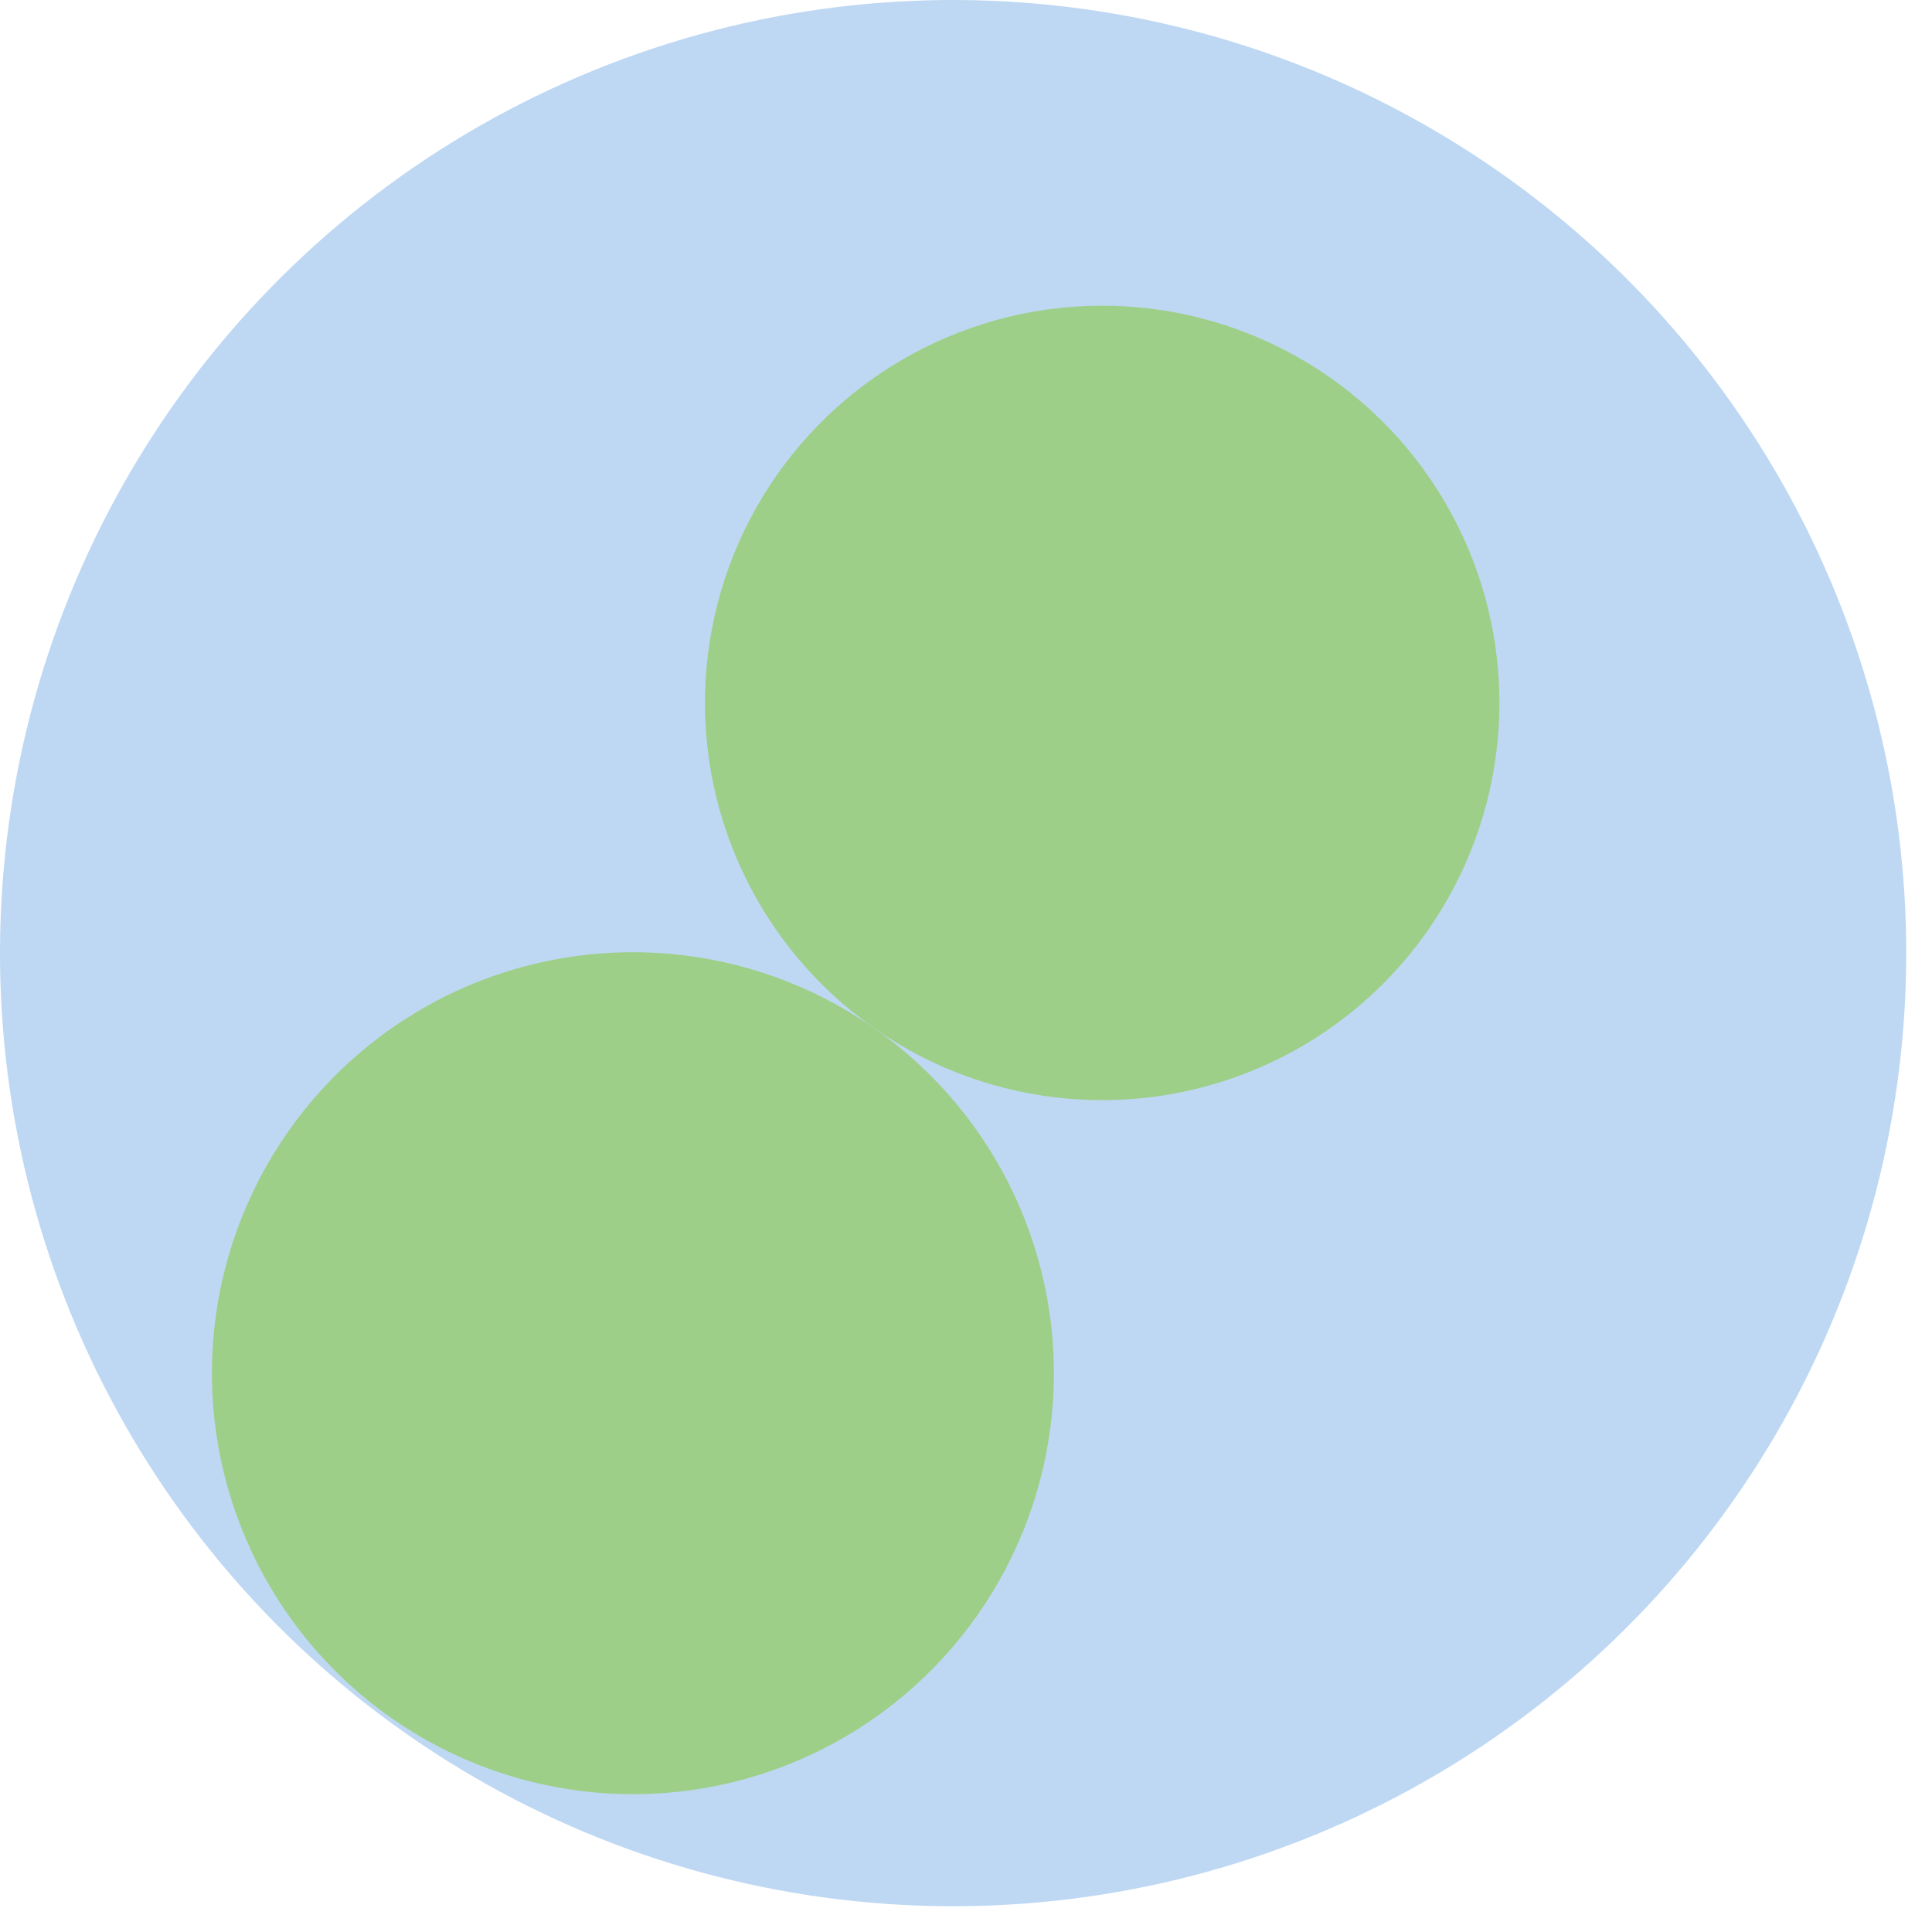 <svg width="300" height="300" xmlns="http://www.w3.org/2000/svg" style="animation-delay: 0s; animation-direction: normal; animation-duration: 0s; animation-fill-mode: none; animation-iteration-count: 1; animation-name: none; animation-play-state: running; animation-timing-function: ease; background-attachment: scroll; background-blend-mode: normal; background-clip: border-box; background-color: rgba(0, 0, 0, 0); background-image: none; background-origin: padding-box; background-position: 0% 0%; background-repeat: repeat; background-size: auto; border-bottom-color: rgb(0, 0, 0); border-bottom-left-radius: 0px; border-bottom-right-radius: 0px; border-bottom-style: none; border-bottom-width: 0px; border-collapse: separate; border-image-outset: 0px; border-image-repeat: stretch; border-image-slice: 100%; border-image-source: none; border-image-width: 1; border-left-color: rgb(0, 0, 0); border-left-style: none; border-left-width: 0px; border-right-color: rgb(0, 0, 0); border-right-style: none; border-right-width: 0px; border-top-color: rgb(0, 0, 0); border-top-left-radius: 0px; border-top-right-radius: 0px; border-top-style: none; border-top-width: 0px; bottom: auto; box-shadow: none; box-sizing: content-box; break-after: auto; break-before: auto; break-inside: auto; caption-side: top; clear: none; clip: auto; color: rgb(0, 0, 0); content: ; cursor: auto; direction: ltr; display: inline; empty-cells: show; float: none; font-family: sans-serif; font-kerning: auto; font-size: 12px; font-stretch: normal; font-style: normal; font-variant: normal; font-variant-ligatures: normal; font-variant-caps: normal; font-variant-numeric: normal; font-weight: normal; height: 300px; image-rendering: auto; isolation: auto; left: auto; letter-spacing: normal; line-height: normal; list-style-image: none; list-style-position: outside; list-style-type: disc; margin-bottom: 0px; margin-left: 0px; margin-right: 0px; margin-top: 0px; max-height: none; max-width: none; min-height: 0px; min-width: 0px; mix-blend-mode: normal; object-fit: fill; object-position: 50% 50%; offset-distance: 0px; offset-path: none; offset-rotate: auto 0deg; offset-rotation: auto 0deg; opacity: 1; orphans: 2; outline-color: rgb(0, 0, 0); outline-offset: 0px; outline-style: none; outline-width: 0px; overflow-anchor: auto; overflow-wrap: normal; overflow-x: hidden; overflow-y: hidden; padding-bottom: 20px; padding-left: 20px; padding-right: 20px; padding-top: 20px; pointer-events: auto; position: static; resize: none; right: auto; speak: normal; table-layout: auto; tab-size: 8; text-align: start; text-align-last: auto; text-decoration: none; text-indent: 0px; text-rendering: auto; text-shadow: none; text-size-adjust: auto; text-overflow: clip; text-transform: none; top: auto; touch-action: auto; transition-delay: 0s; transition-duration: 0s; transition-property: all; transition-timing-function: ease; unicode-bidi: normal; vertical-align: baseline; visibility: visible; white-space: normal; widows: 2; width: 300px; will-change: auto; word-break: normal; word-spacing: 0px; word-wrap: normal; z-index: auto; zoom: 1; -webkit-appearance: none; backface-visibility: visible; -webkit-background-clip: border-box; -webkit-background-origin: padding-box; -webkit-border-horizontal-spacing: 0px; -webkit-border-image: none; -webkit-border-vertical-spacing: 0px; -webkit-box-align: stretch; -webkit-box-decoration-break: slice; -webkit-box-direction: normal; -webkit-box-flex: 0; -webkit-box-flex-group: 1; -webkit-box-lines: single; -webkit-box-ordinal-group: 1; -webkit-box-orient: horizontal; -webkit-box-pack: start; -webkit-box-reflect: none; column-count: auto; column-gap: normal; column-rule-color: rgb(0, 0, 0); column-rule-style: none; column-rule-width: 0px; column-span: none; column-width: auto; align-content: stretch; align-items: stretch; align-self: stretch; flex-basis: auto; flex-grow: 0; flex-shrink: 1; flex-direction: row; flex-wrap: nowrap; justify-content: flex-start; -webkit-font-smoothing: auto; -webkit-highlight: none; hyphens: manual; -webkit-hyphenate-character: auto; -webkit-line-break: auto; -webkit-line-clamp: none; -webkit-locale: &quot;en&quot;; -webkit-margin-before-collapse: collapse; -webkit-margin-after-collapse: collapse; -webkit-mask-box-image: none; -webkit-mask-box-image-outset: 0px; -webkit-mask-box-image-repeat: stretch; -webkit-mask-box-image-slice: 0 fill; -webkit-mask-box-image-source: none; -webkit-mask-box-image-width: auto; -webkit-mask-clip: border-box; -webkit-mask-composite: source-over; -webkit-mask-image: none; -webkit-mask-origin: border-box; -webkit-mask-position: 0% 0%; -webkit-mask-repeat: repeat; -webkit-mask-size: auto; order: 0; perspective: none; perspective-origin: 170px 170px; -webkit-print-color-adjust: economy; -webkit-rtl-ordering: logical; shape-outside: none; shape-image-threshold: 0; shape-margin: 0px; -webkit-tap-highlight-color: rgba(0, 0, 0, 0.18); -webkit-text-combine: none; -webkit-text-decorations-in-effect: none; -webkit-text-emphasis-color: rgb(0, 0, 0); -webkit-text-emphasis-position: over; -webkit-text-emphasis-style: none; -webkit-text-fill-color: rgb(0, 0, 0); -webkit-text-orientation: vertical-right; -webkit-text-security: none; -webkit-text-stroke-color: rgb(0, 0, 0); -webkit-text-stroke-width: 0px; transform: none; transform-origin: 170px 170px; transform-style: flat; -webkit-user-drag: auto; -webkit-user-modify: read-only; user-select: text; -webkit-writing-mode: horizontal-tb; -webkit-app-region: no-drag; buffered-rendering: auto; clip-path: none; clip-rule: nonzero; mask: none; filter: none; flood-color: rgb(0, 0, 0); flood-opacity: 1; lighting-color: rgb(255, 255, 255); stop-color: rgb(0, 0, 0); stop-opacity: 1; color-interpolation: sRGB; color-interpolation-filters: linearRGB; color-rendering: auto; fill: rgb(0, 0, 0); fill-opacity: 1; fill-rule: nonzero; marker-end: none; marker-mid: none; marker-start: none; mask-type: luminance; shape-rendering: auto; stroke: none; stroke-dasharray: none; stroke-dashoffset: 0px; stroke-linecap: butt; stroke-linejoin: miter; stroke-miterlimit: 4; stroke-opacity: 1; stroke-width: 1px; alignment-baseline: auto; baseline-shift: 0px; dominant-baseline: auto; text-anchor: start; writing-mode: horizontal-tb; vector-effect: none; paint-order: fill stroke markers; d: none; cx: 0px; cy: 0px; x: 0px; y: 0px; r: 0px; rx: auto; ry: auto;" version="1.1" xmlns:xlink="http://www.w3.org/1999/xlink"><style type="text/css">svg { padding: 20px; }
.child circle { fill: none; }</style><svg xmlns="http://www.w3.org/2000/svg"><g transform="translate(0 0) scale(1)"><g class="node" transform="translate(148,148) rotate(135)"><title>0-Connected</title><circle r="148" style="stroke: black; stroke-width: 0px; fill: none;"/><g class="node" transform="translate(0,0) rotate(-10.002)"><title>1-Connected</title><circle r="148" style="stroke: black; stroke-width: 0px; fill: rgb(190, 216, 243);"/><g class="node" transform="translate(-45.102,3.32) rotate(0)"><title>2-Connected</title><circle r="61.684" style="stroke: rgb(190, 216, 243); stroke-width: 0px; fill: rgb(158, 207, 137);"/><g class="child node" transform="translate(0,0) rotate(0)"><title>2-Connected</title><circle r="20.561" style="stroke: black; stroke-width: 0px;"/></g><g class="child node" transform="translate(41.122,0) rotate(0)"><title>2-Connected</title><circle r="20.561" style="stroke: black; stroke-width: 0px;"/></g><g class="child node" transform="translate(20.561,-35.613) rotate(0)"><title>2-Connected</title><circle r="20.561" style="stroke: black; stroke-width: 0px;"/></g><g class="child node" transform="translate(-20.561,-35.613) rotate(0)"><title>2-Connected</title><circle r="20.561" style="stroke: black; stroke-width: 0px;"/></g><g class="child node" transform="translate(-41.122,0) rotate(0)"><title>2-Connected</title><circle r="20.561" style="stroke: black; stroke-width: 0px;"/></g><g class="child node" transform="translate(-20.561,35.613) rotate(0)"><title>2-Connected</title><circle r="20.561" style="stroke: black; stroke-width: 0px;"/></g><g class="child node" transform="translate(20.561,35.613) rotate(0)"><title>2-Connected</title><circle r="20.561" style="stroke: black; stroke-width: 0px;"/></g></g><g class="node" transform="translate(81.955,3.32) rotate(0)"><title>2-Connected</title><circle r="65.373" style="stroke: rgb(190, 216, 243); stroke-width: 0px; fill: rgb(158, 207, 137);"/><g class="child node" transform="translate(0,17.806) rotate(0)"><title>2-Connected</title><circle r="20.561" style="stroke: black; stroke-width: 0px;"/></g><g class="child node" transform="translate(41.122,17.806) rotate(0)"><title>2-Connected</title><circle r="20.561" style="stroke: black; stroke-width: 0px;"/></g><g class="child node" transform="translate(20.561,-17.806) rotate(0)"><title>2-Connected</title><circle r="20.561" style="stroke: black; stroke-width: 0px;"/></g><g class="child node" transform="translate(-20.561,-17.806) rotate(0)"><title>2-Connected</title><circle r="20.561" style="stroke: black; stroke-width: 0px;"/></g><g class="child node" transform="translate(-41.122,17.806) rotate(0)"><title>2-Connected</title><circle r="20.561" style="stroke: black; stroke-width: 0px;"/></g></g><g class="child node" transform="translate(15.984,-51.749) rotate(0)"><title>1-Connected</title><circle r="20.561" style="stroke: black; stroke-width: 0px;"/></g><g class="child node" transform="translate(-18.312,-74.439) rotate(0)"><title>1-Connected</title><circle r="20.561" style="stroke: black; stroke-width: 0px;"/></g><g class="child node" transform="translate(-59.306,-77.689) rotate(0)"><title>1-Connected</title><circle r="20.561" style="stroke: black; stroke-width: 0px;"/></g><g class="child node" transform="translate(-96.748,-60.686) rotate(0)"><title>1-Connected</title><circle r="20.561" style="stroke: black; stroke-width: 0px;"/></g><g class="child node" transform="translate(-121.28,-27.682) rotate(0)"><title>1-Connected</title><circle r="20.561" style="stroke: black; stroke-width: 0px;"/></g><g class="child node" transform="translate(-126.767,13.072) rotate(0)"><title>1-Connected</title><circle r="20.561" style="stroke: black; stroke-width: 0px;"/></g><g class="child node" transform="translate(-111.837,51.389) rotate(0)"><title>1-Connected</title><circle r="20.561" style="stroke: black; stroke-width: 0px;"/></g><g class="child node" transform="translate(-80.224,77.689) rotate(0)"><title>1-Connected</title><circle r="20.561" style="stroke: black; stroke-width: 0px;"/></g></g></g></g></svg></svg>